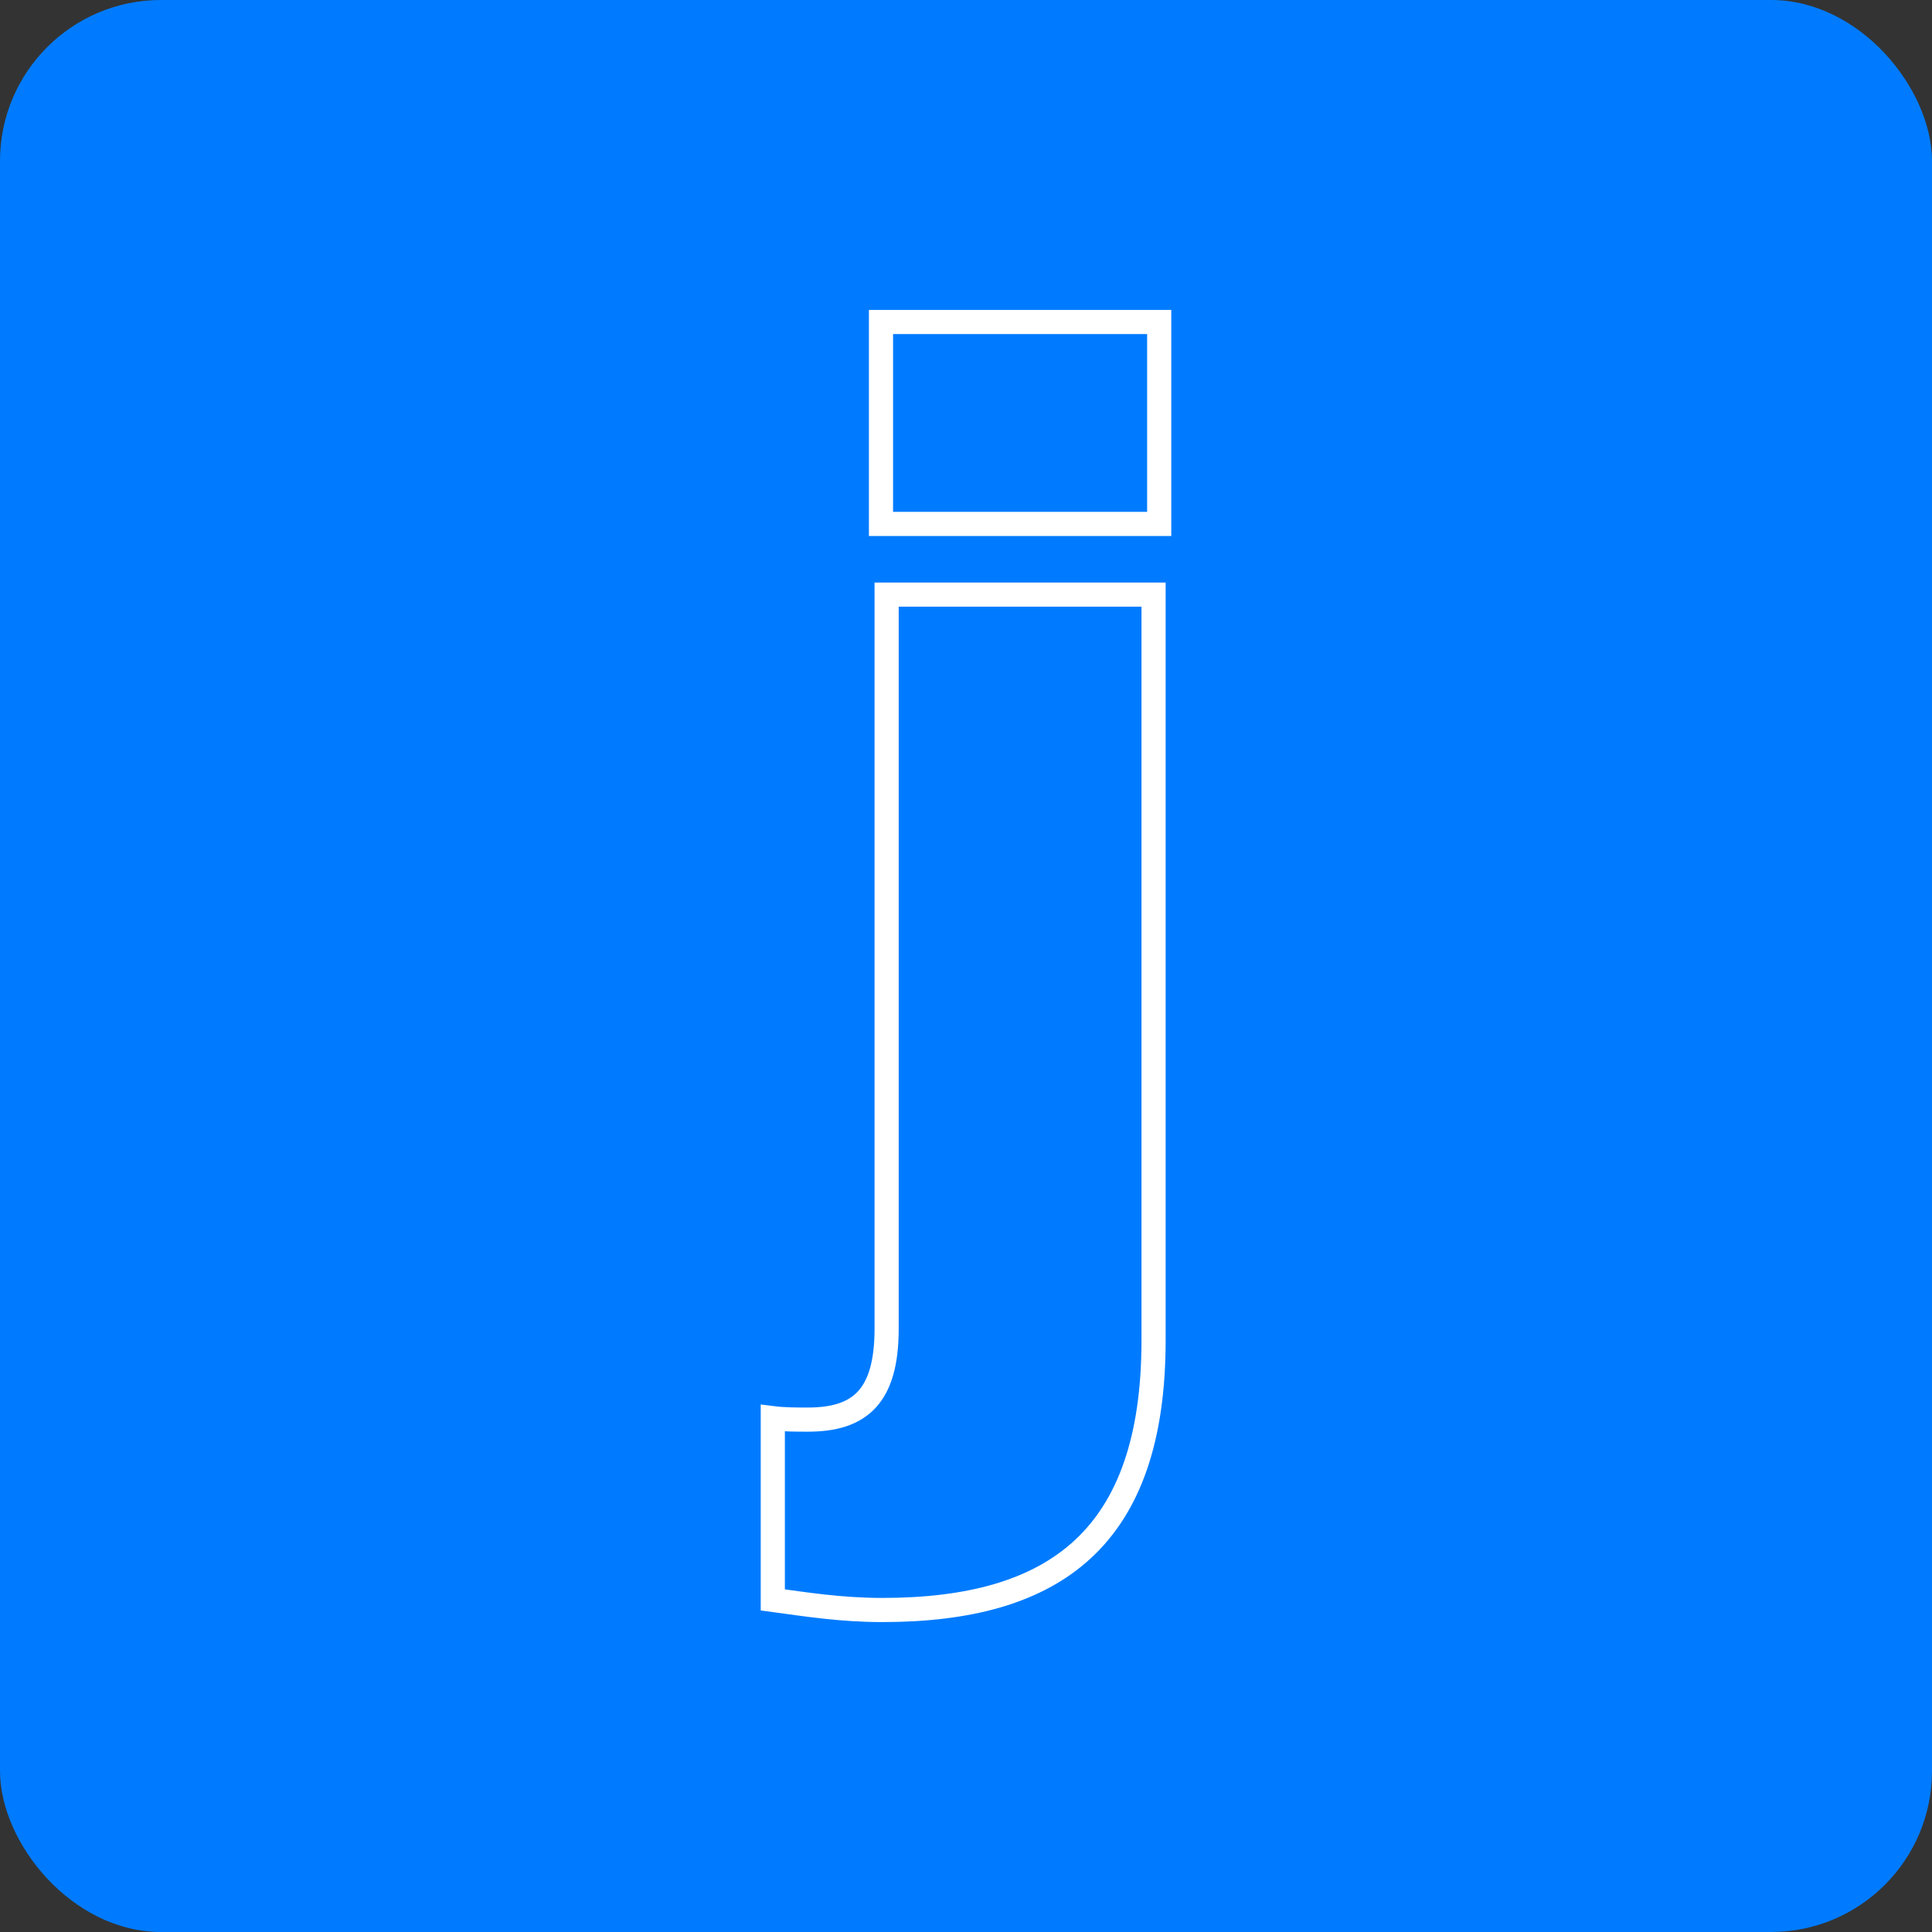 <?xml version="1.0" encoding="UTF-8"?>
<svg width="60px" height="60px" viewBox="0 0 60 60" version="1.1" xmlns="http://www.w3.org/2000/svg" xmlns:xlink="http://www.w3.org/1999/xlink">
    <rect x="0" y="0" width="60" height="60" fill="#333333" stroke="none"/>
    <!-- Generator: Sketch 52.6 (67491) - http://www.bohemiancoding.com/sketch -->
    <title>Group 2</title>
    <desc>Created with Sketch.</desc>
    <g id="Page-1" stroke="none" stroke-width="1" fill="none" fill-rule="evenodd">
        <g id="Desktop-HD" transform="translate(-135, -33)">
            <g id="nav" transform="translate(135, 33)">
                <g id="Group-2">
                    <rect id="Rectangle" fill="#007BFF" fill-rule="nonzero" x="0" y="0" width="60" height="60" rx="5"></rect>
                    <path d="M27.36,16.271 L27.36,10 L36,10 L36,16.271 L27.36,16.271 Z M27.404,50 C26.095,50 25.004,49.821 24,49.686 L24,44.043 C24.349,44.087 24.742,44.087 25.091,44.087 C26.705,44.087 27.535,43.371 27.535,41.265 L27.535,18.466 L35.825,18.466 L35.825,41.624 C35.825,47.76 32.771,50 27.404,50 Z" id="j" stroke="#FFFFFF" stroke-width="0.75"></path>
                </g>
            </g>
        </g>
    </g>
</svg>